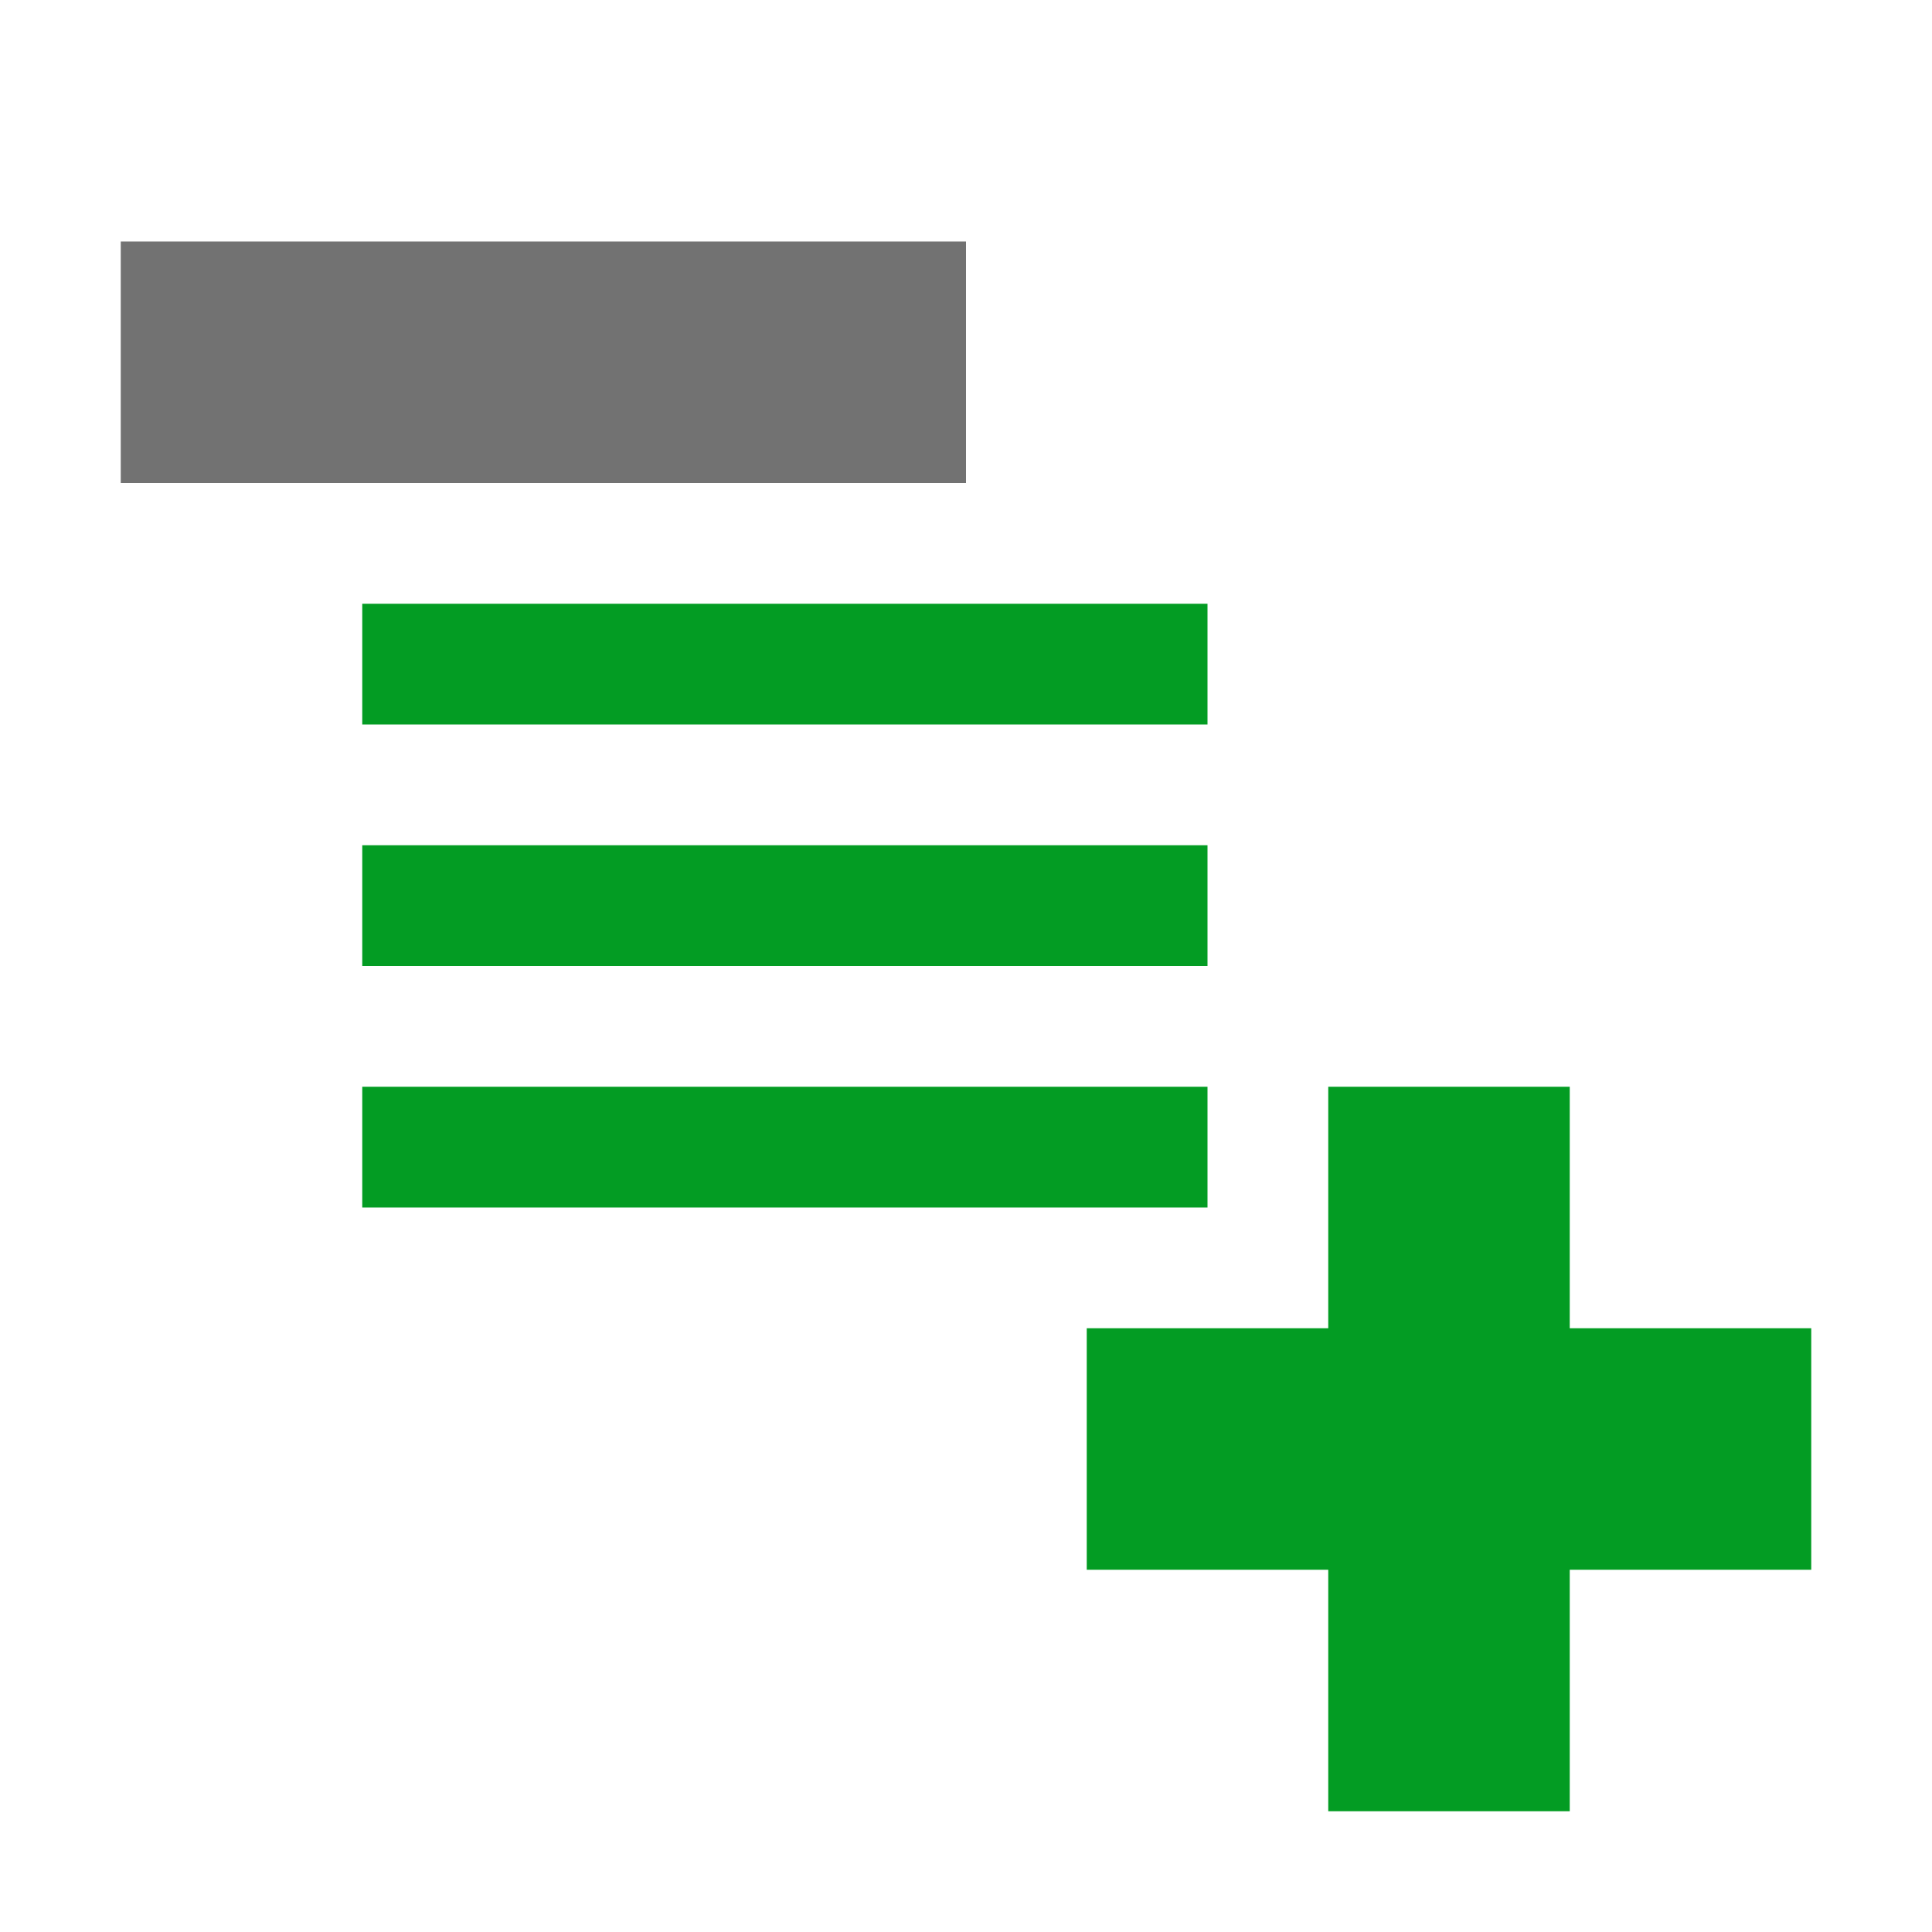 <?xml version="1.0" encoding="utf-8"?>
<svg version="1.1" id="Layer_1" xmlns="http://www.w3.org/2000/svg" xmlns:xlink="http://www.w3.org/1999/xlink" x="0px" y="0px" viewBox="0 0 32 32" style="enable-background:new 0 0 32 32;" xml:space="preserve">
	<style type="text/css">
		.Green{fill:#039C23;}
		.Gray{fill:#727272;}
	</style>
	<rect class="Green" x="6" y="18" width="14" height="2"/>
	<rect class="Green" x="6" y="14" width="14" height="2"/>
	<rect class="Green" x="6" y="10" width="14" height="2"/>
	<rect class="Gray" x="2" y="4" width="14" height="4"/>
	<polygon class="Green" points="30,22 26,22 26,18 22,18 22,22 18,22 18,26 22,26 22,30 26,30 26,26 30,26 	"/>
</svg>
